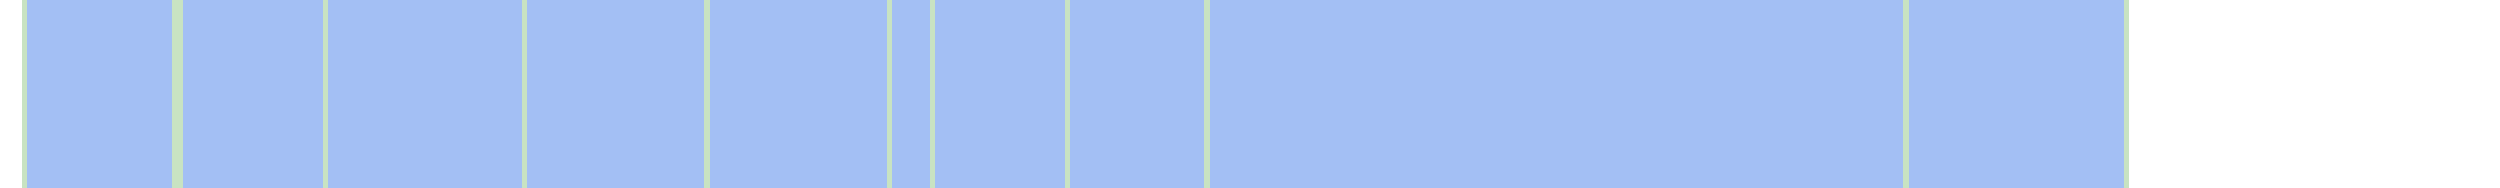 <svg viewBox="0 0 465 35" shape-rendering="crispEdges" xmlns="http://www.w3.org/2000/svg">
  <rect y="0" x="4" width="392" height="35" fill="#a3bff4" />
  <rect y="0" x="4" width="1" height="35" fill="#c8e3c2" />
  <rect y="0" x="32" width="1" height="35" fill="#c8e3c2" />
  <rect y="0" x="33" width="1" height="35" fill="#c8e3c2" />
  <rect y="0" x="60" width="1" height="35" fill="#c8e3c2" />
  <rect y="0" x="97" width="1" height="35" fill="#c8e3c2" />
  <rect y="0" x="131" width="1" height="35" fill="#c8e3c2" />
  <rect y="0" x="165" width="1" height="35" fill="#c8e3c2" />
  <rect y="0" x="173" width="1" height="35" fill="#c8e3c2" />
  <rect y="0" x="198" width="1" height="35" fill="#c8e3c2" />
  <rect y="0" x="224" width="1" height="35" fill="#c8e3c2" />
  <rect y="0" x="354" width="1" height="35" fill="#c8e3c2" />
  <rect y="0" x="395" width="1" height="35" fill="#c8e3c2" />
</svg>
